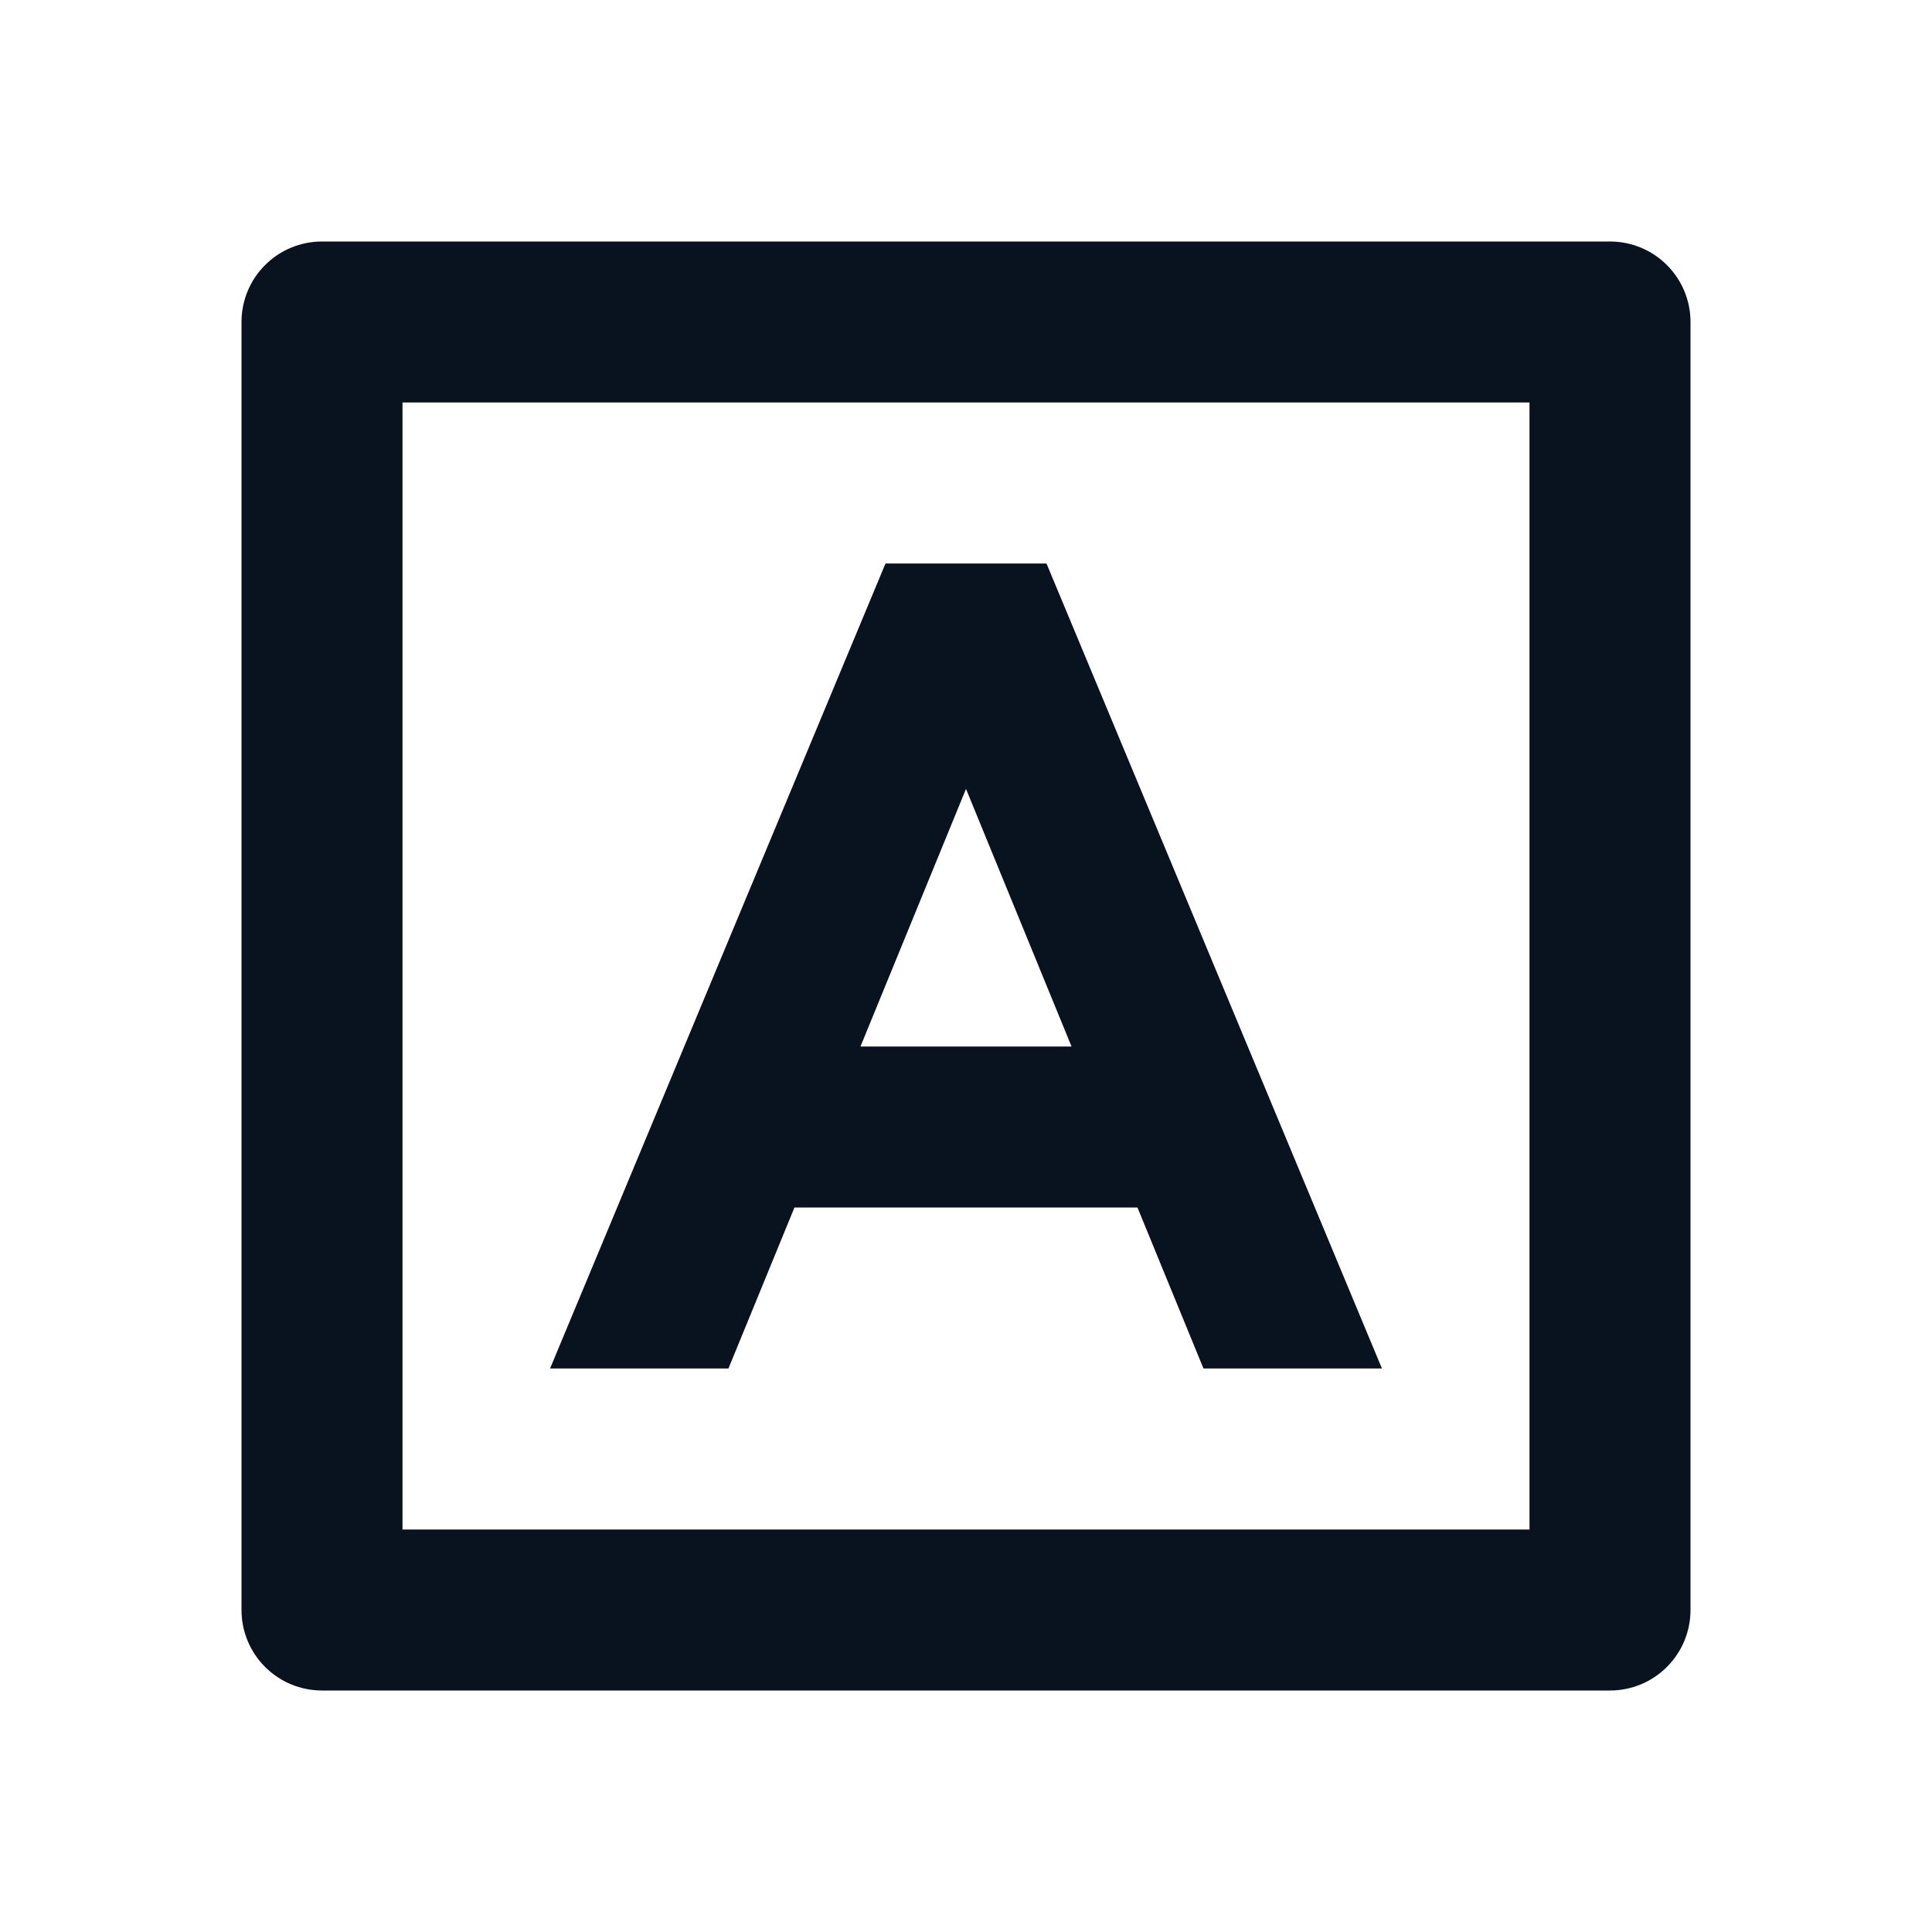 <svg width="24" height="24" viewBox="0 0 24 24" fill="none" xmlns="http://www.w3.org/2000/svg">
<g clip-path="url(#clip0_11_53034)">
<path d="M5 5V19H19V5H5ZM4 3H20C20.265 3 20.52 3.105 20.707 3.293C20.895 3.48 21 3.735 21 4V20C21 20.265 20.895 20.52 20.707 20.707C20.52 20.895 20.265 21 20 21H4C3.735 21 3.48 20.895 3.293 20.707C3.105 20.52 3 20.265 3 20V4C3 3.735 3.105 3.48 3.293 3.293C3.48 3.105 3.735 3 4 3ZM9.869 15L9.049 17H6.833L11 7H13L17.167 17H14.95L14.13 15H9.87H9.869ZM10.689 13H13.311L12 9.8L10.689 13Z" fill="#09121F"/>
</g>
<defs>
<clipPath id="clip0_11_53034">
<rect width="24" height="24" fill="white"/>
</clipPath>
</defs>
</svg>
